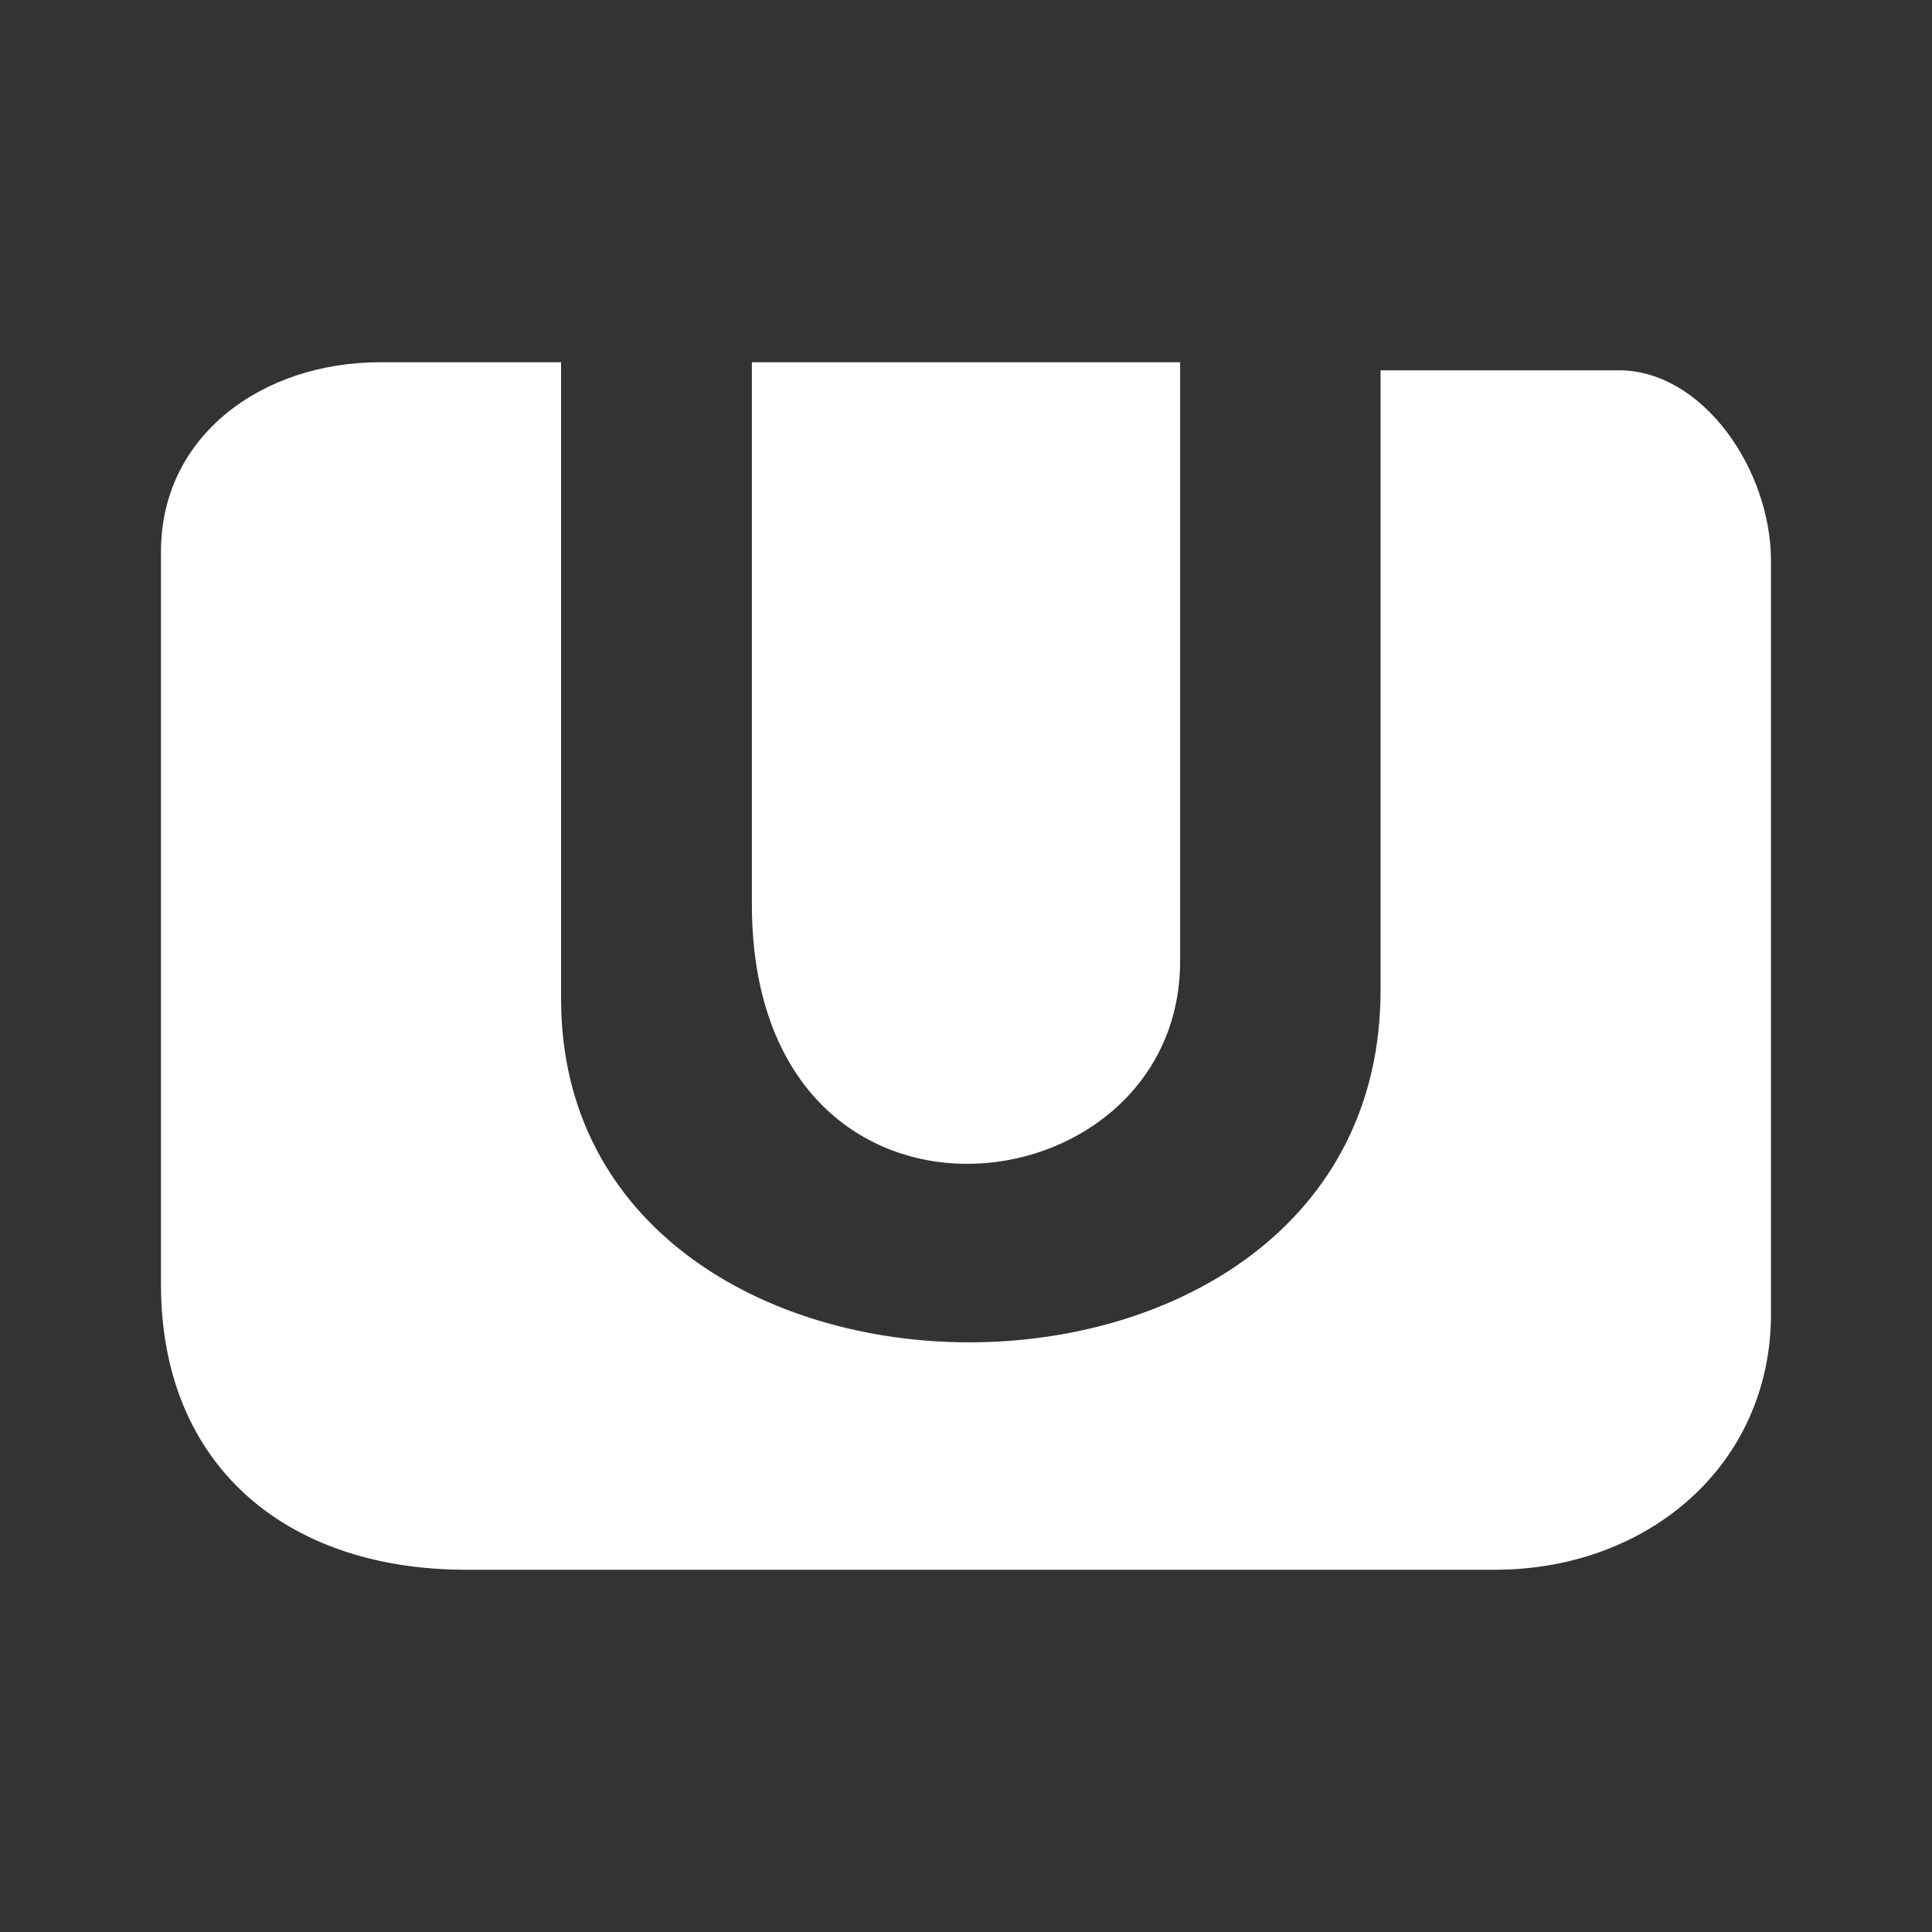 <svg xmlns="http://www.w3.org/2000/svg" id="mdi-nintendo-wiiu" viewBox="0 0 24 24"><rect x="0" y="0" width="24" height="24" fill="#333333" stroke="none"/><path fill="white" d="M2,15.96C2,18.19 3.54,19.5 5.79,19.5H18.57C20.47,19.5 22,18.2 22,16.32V6.97C22,5.83 21.15,4.6 20.11,4.6H17.15V12.3C17.15,18.14 6.97,18.09 6.97,12.41V4.5H4.72C3.26,4.5 2,5.41 2,6.85V15.96M9.34,11.23C9.34,15.74 14.66,15.09 14.66,11.94V4.5H9.34V11.23Z" /></svg>